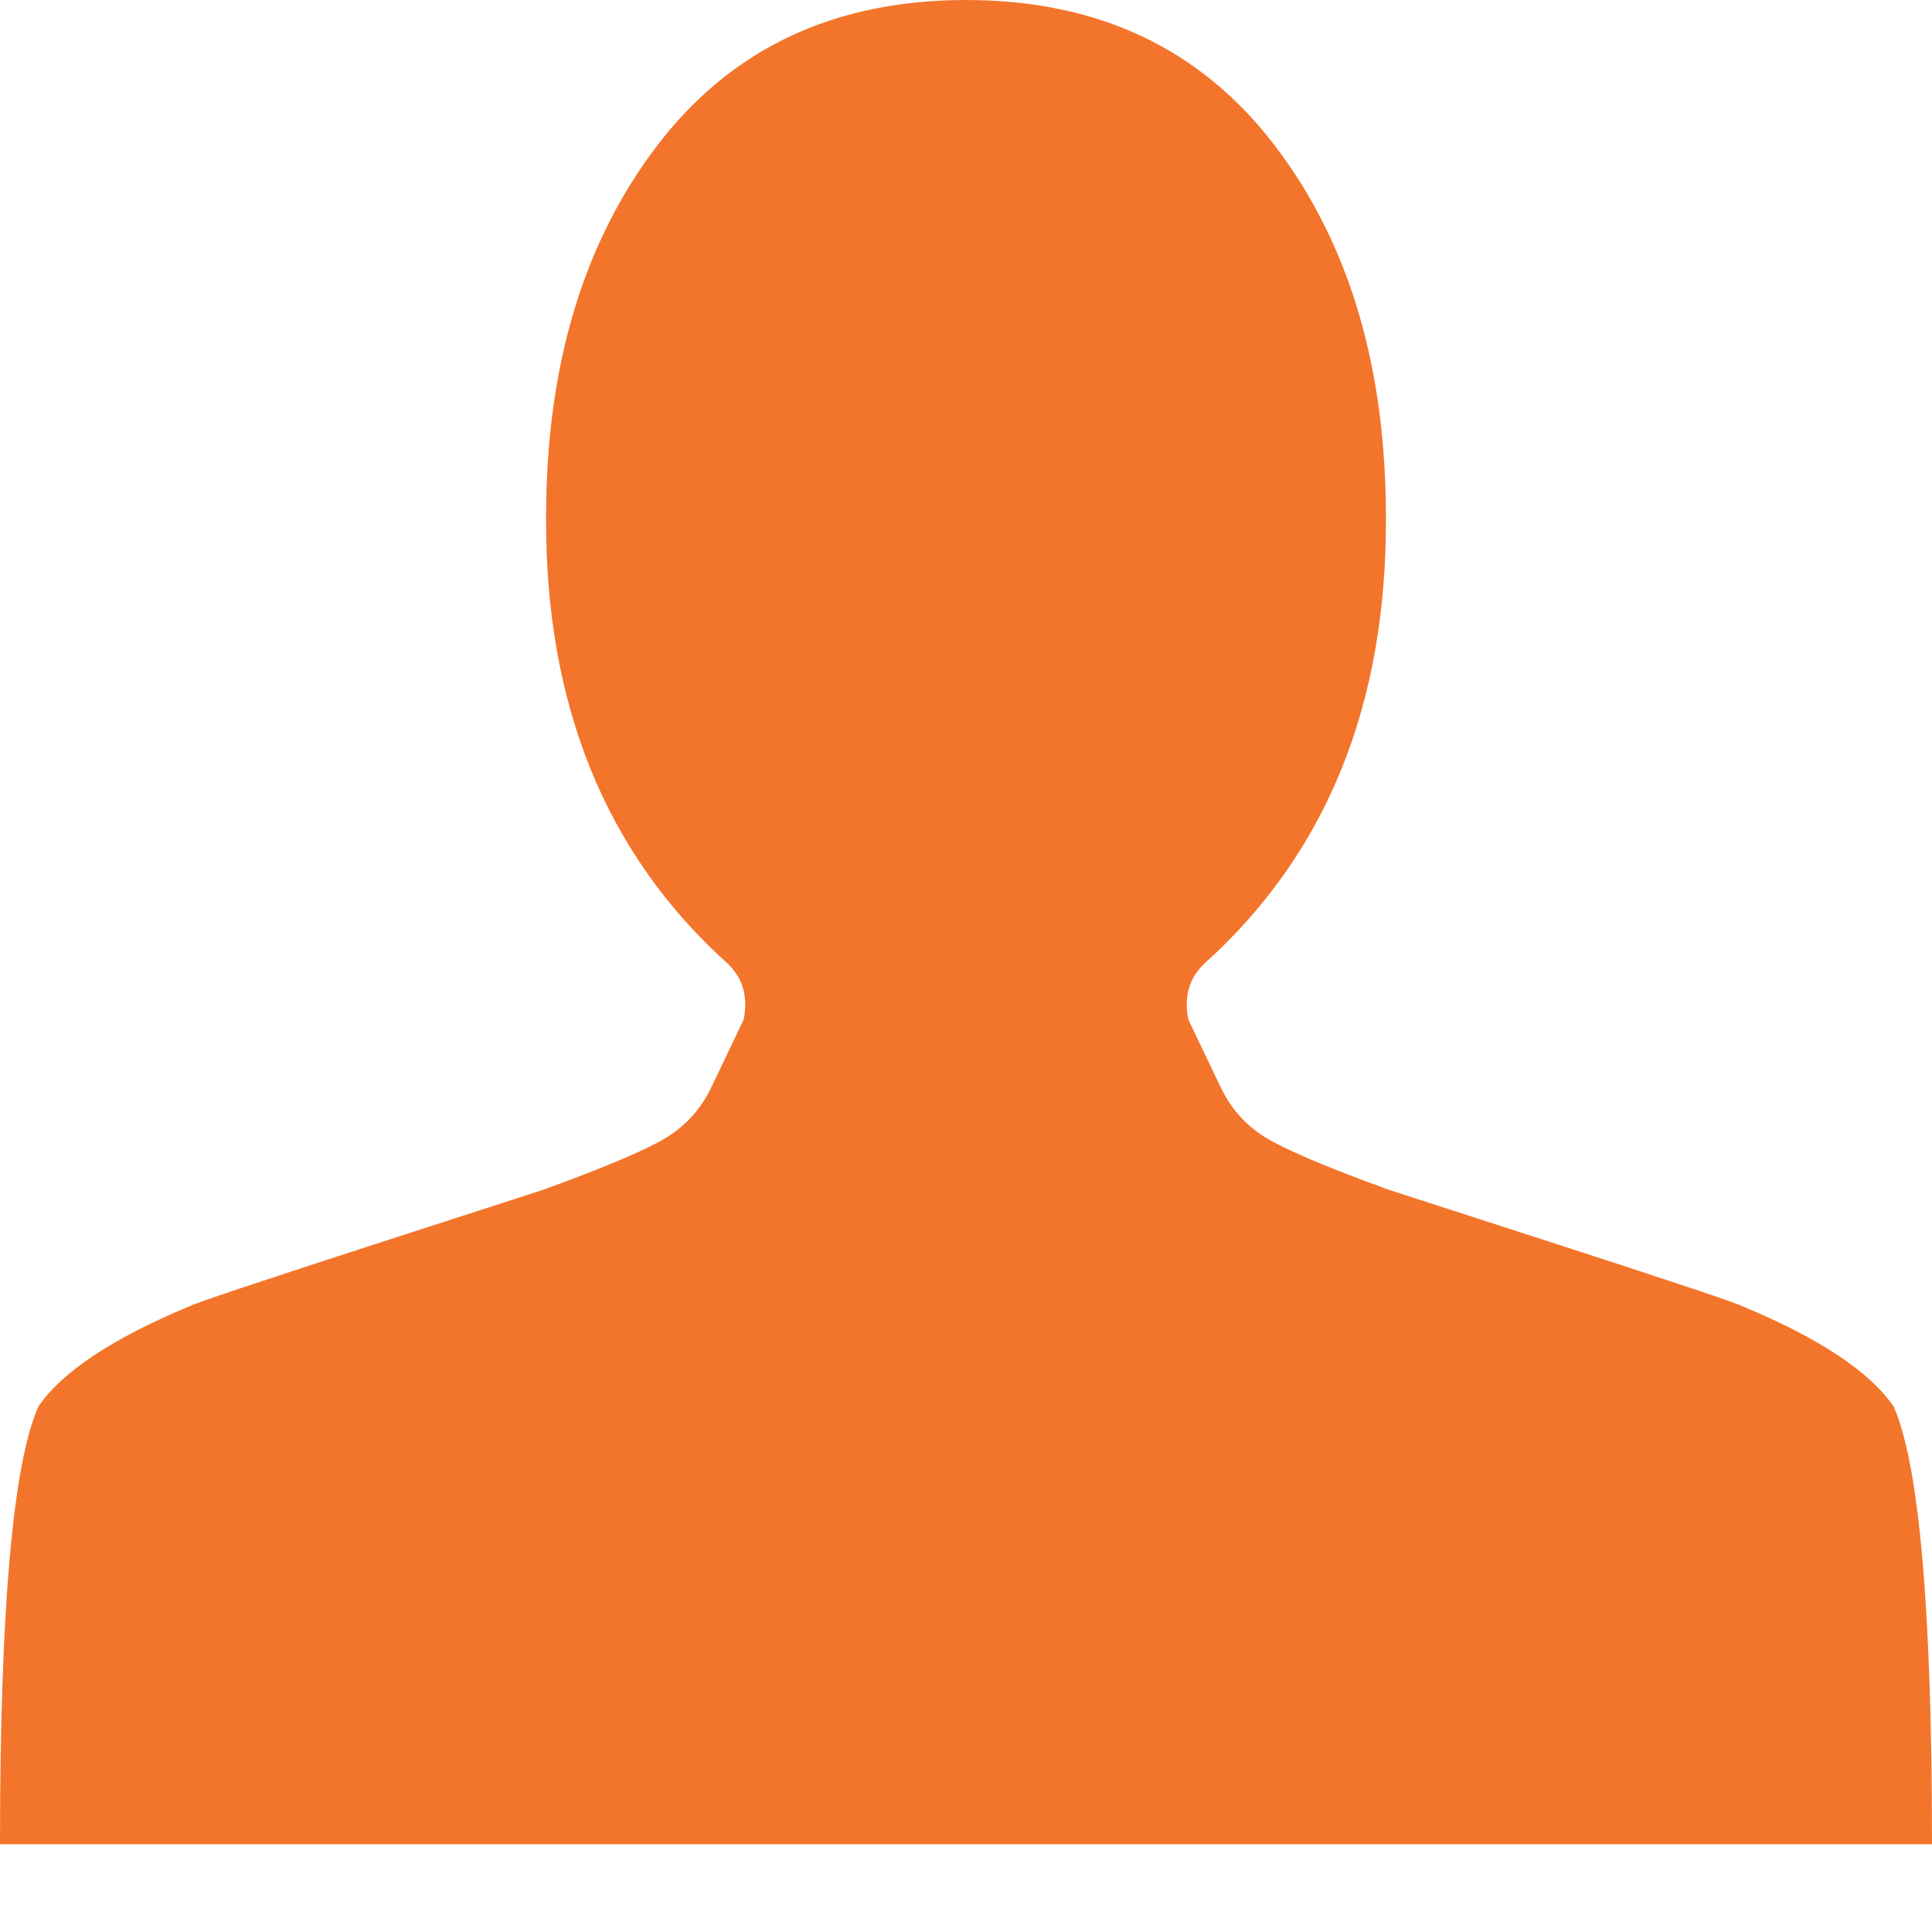 <svg width="14" height="14" viewBox="0 0 14 14" fill="none" xmlns="http://www.w3.org/2000/svg">
<path d="M7 0C6.045 0 5.3 0.351 4.763 1.054C4.226 1.757 3.957 2.655 3.957 3.749C3.951 5.107 4.388 6.185 5.27 6.98C5.383 7.086 5.422 7.222 5.389 7.388L5.161 7.865C5.088 8.024 4.98 8.148 4.837 8.238C4.695 8.327 4.395 8.455 3.938 8.621C3.918 8.627 3.498 8.763 2.68 9.028C1.861 9.294 1.425 9.439 1.372 9.466C0.815 9.698 0.451 9.94 0.278 10.192C0.093 10.609 0 11.667 0 13.364H14C14 11.667 13.907 10.609 13.722 10.192C13.549 9.94 13.185 9.698 12.628 9.466C12.575 9.439 12.139 9.294 11.32 9.028C10.502 8.763 10.082 8.627 10.062 8.621C9.605 8.455 9.305 8.327 9.163 8.238C9.02 8.148 8.912 8.024 8.839 7.865L8.611 7.388C8.578 7.222 8.617 7.086 8.73 6.98C9.612 6.185 10.049 5.107 10.043 3.749C10.043 2.655 9.774 1.757 9.237 1.054C8.7 0.351 7.955 0 7 0Z" fill="#F3752B"/>
</svg>

